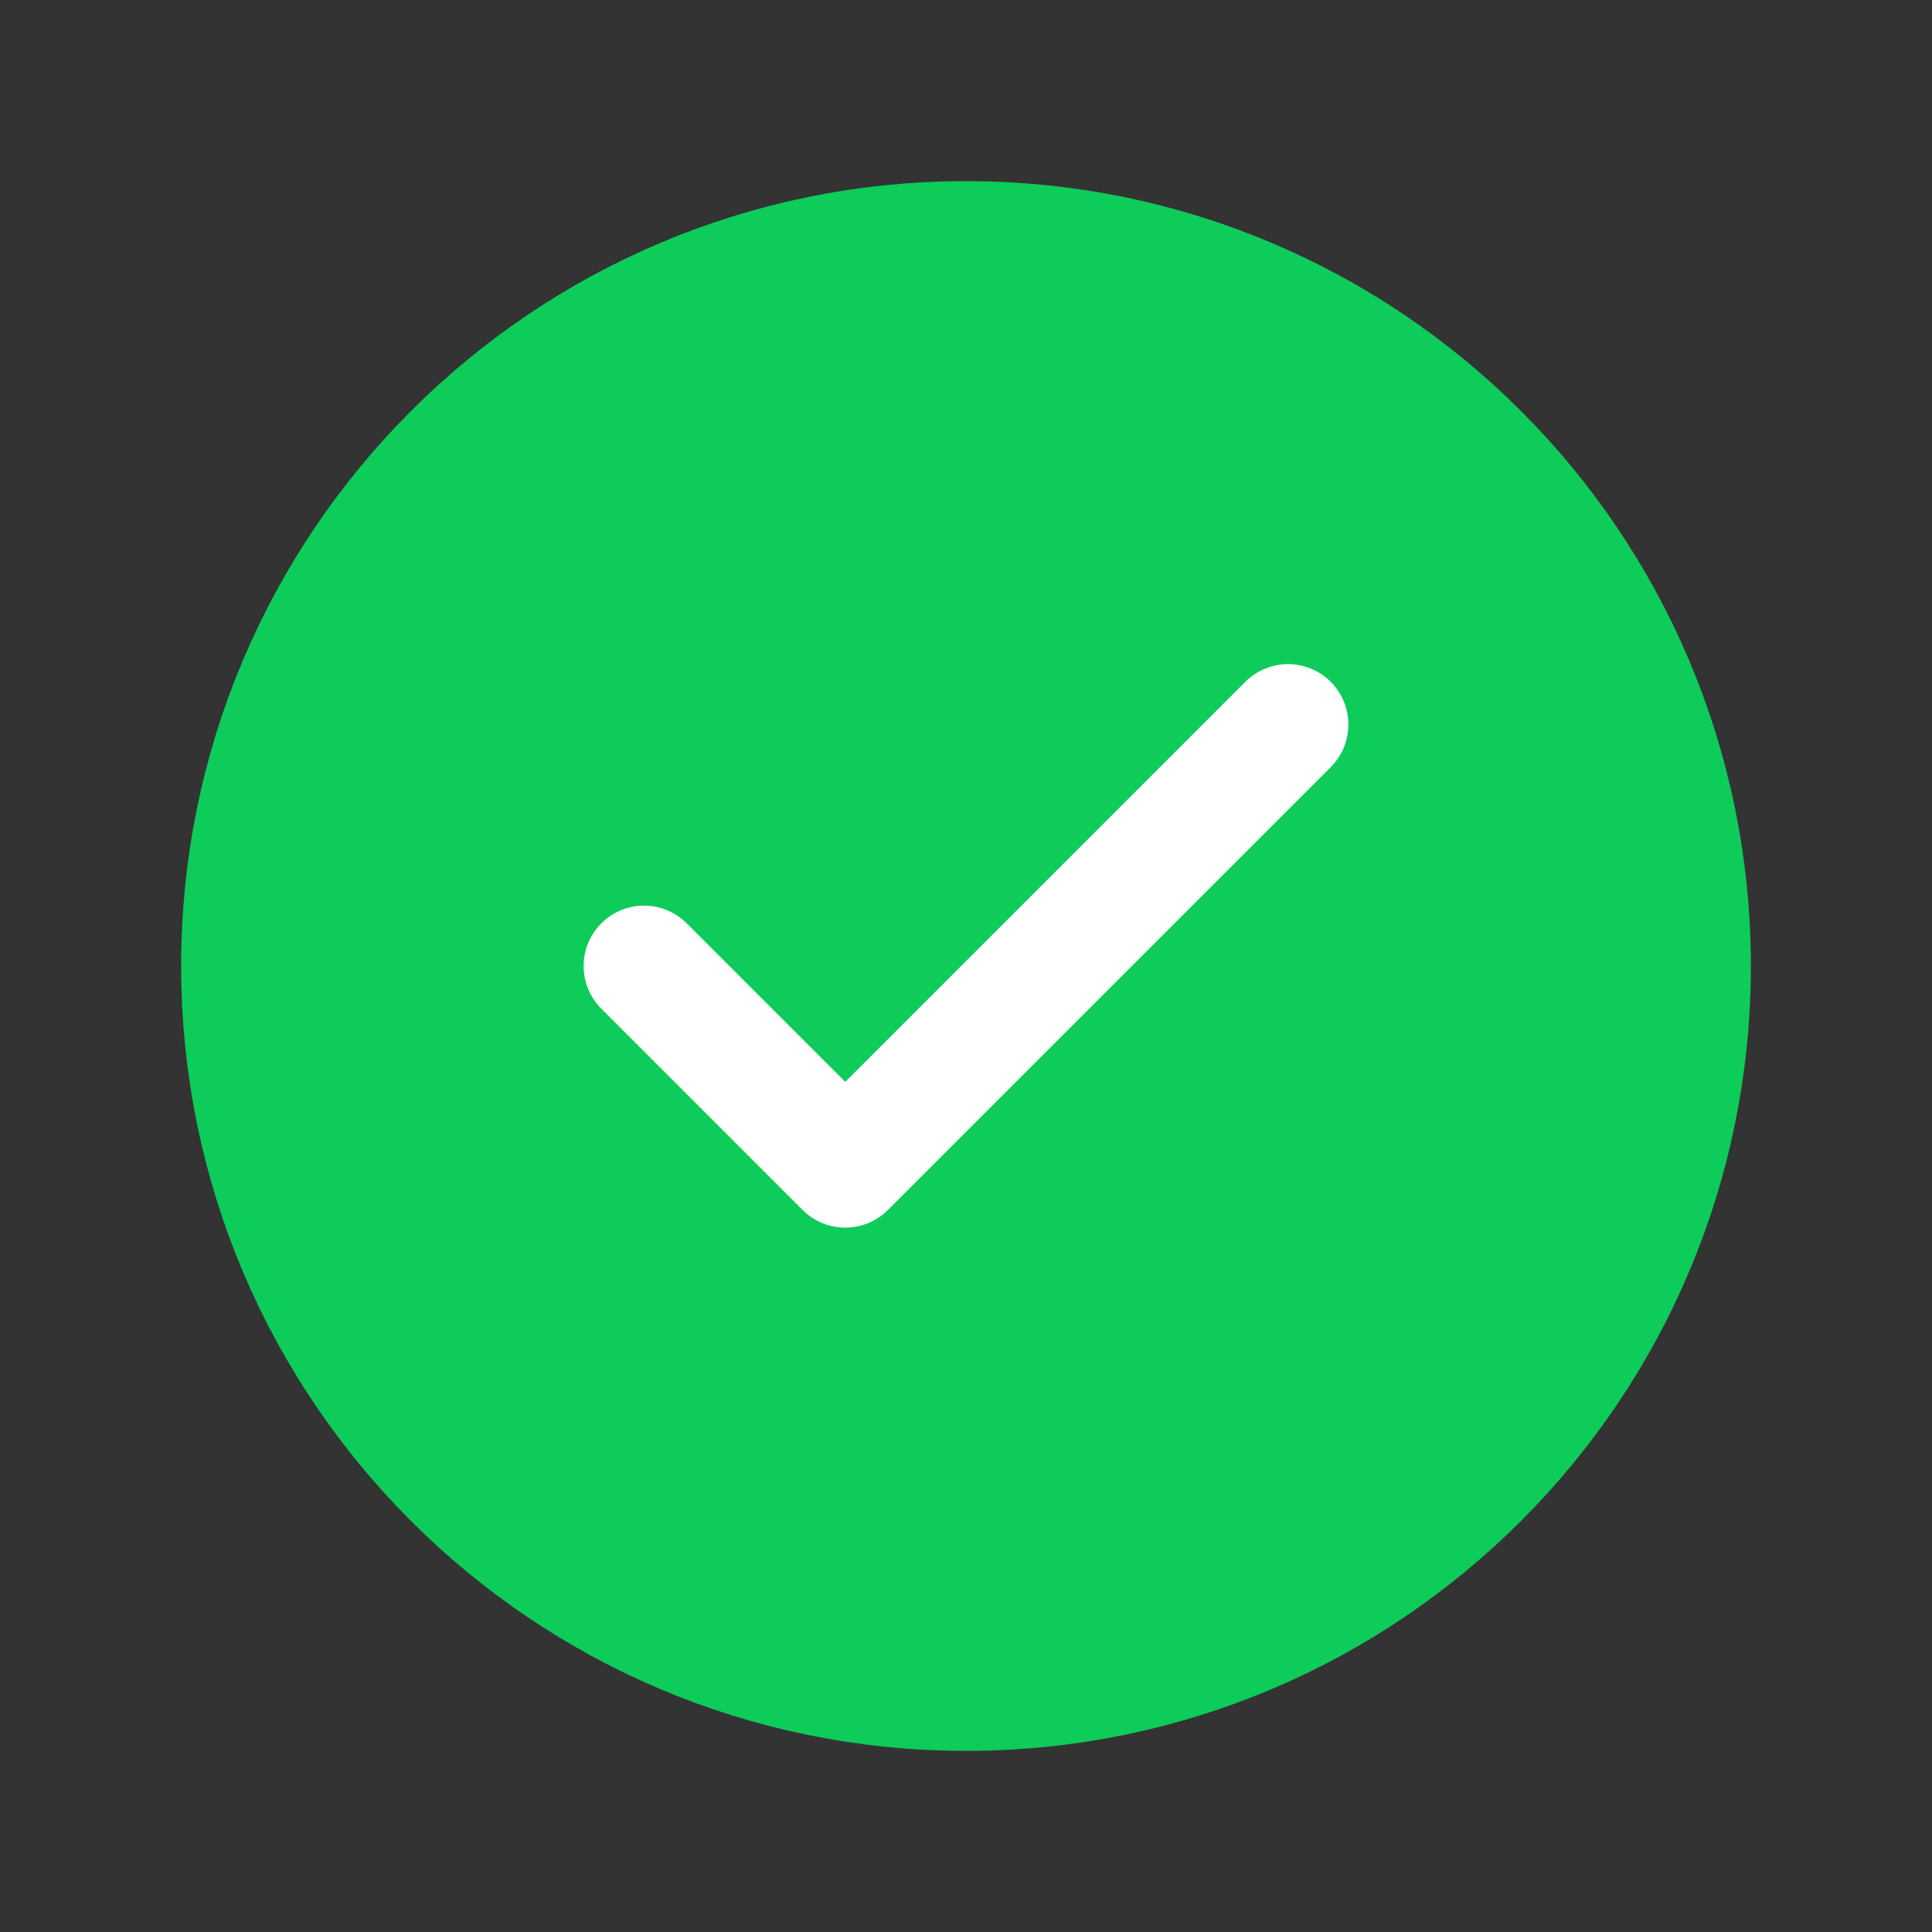 <svg width="24" height="24" viewBox="0 0 24 24" fill="#0DCC5A" xmlns="http://www.w3.org/2000/svg" class="mr-2">
    <rect x="0" y="0" width="24" height="24" fill="#333333" stroke="none"/>
    <path d="M12 21C16.971 21 21 16.971 21 12C21 7.029 16.971 3 12 3C7.029 3 3 7.029 3 12C3 16.971 7.029 21 12 21Z" stroke="#0DCC5A" stroke-width="1.5" stroke-linecap="round" stroke-linejoin="round"></path>
    <path d="M16 9L10.5 14.5L8 12" stroke="#FFFFFF" stroke-width="1.5" stroke-linecap="round" stroke-linejoin="round"></path>
</svg>